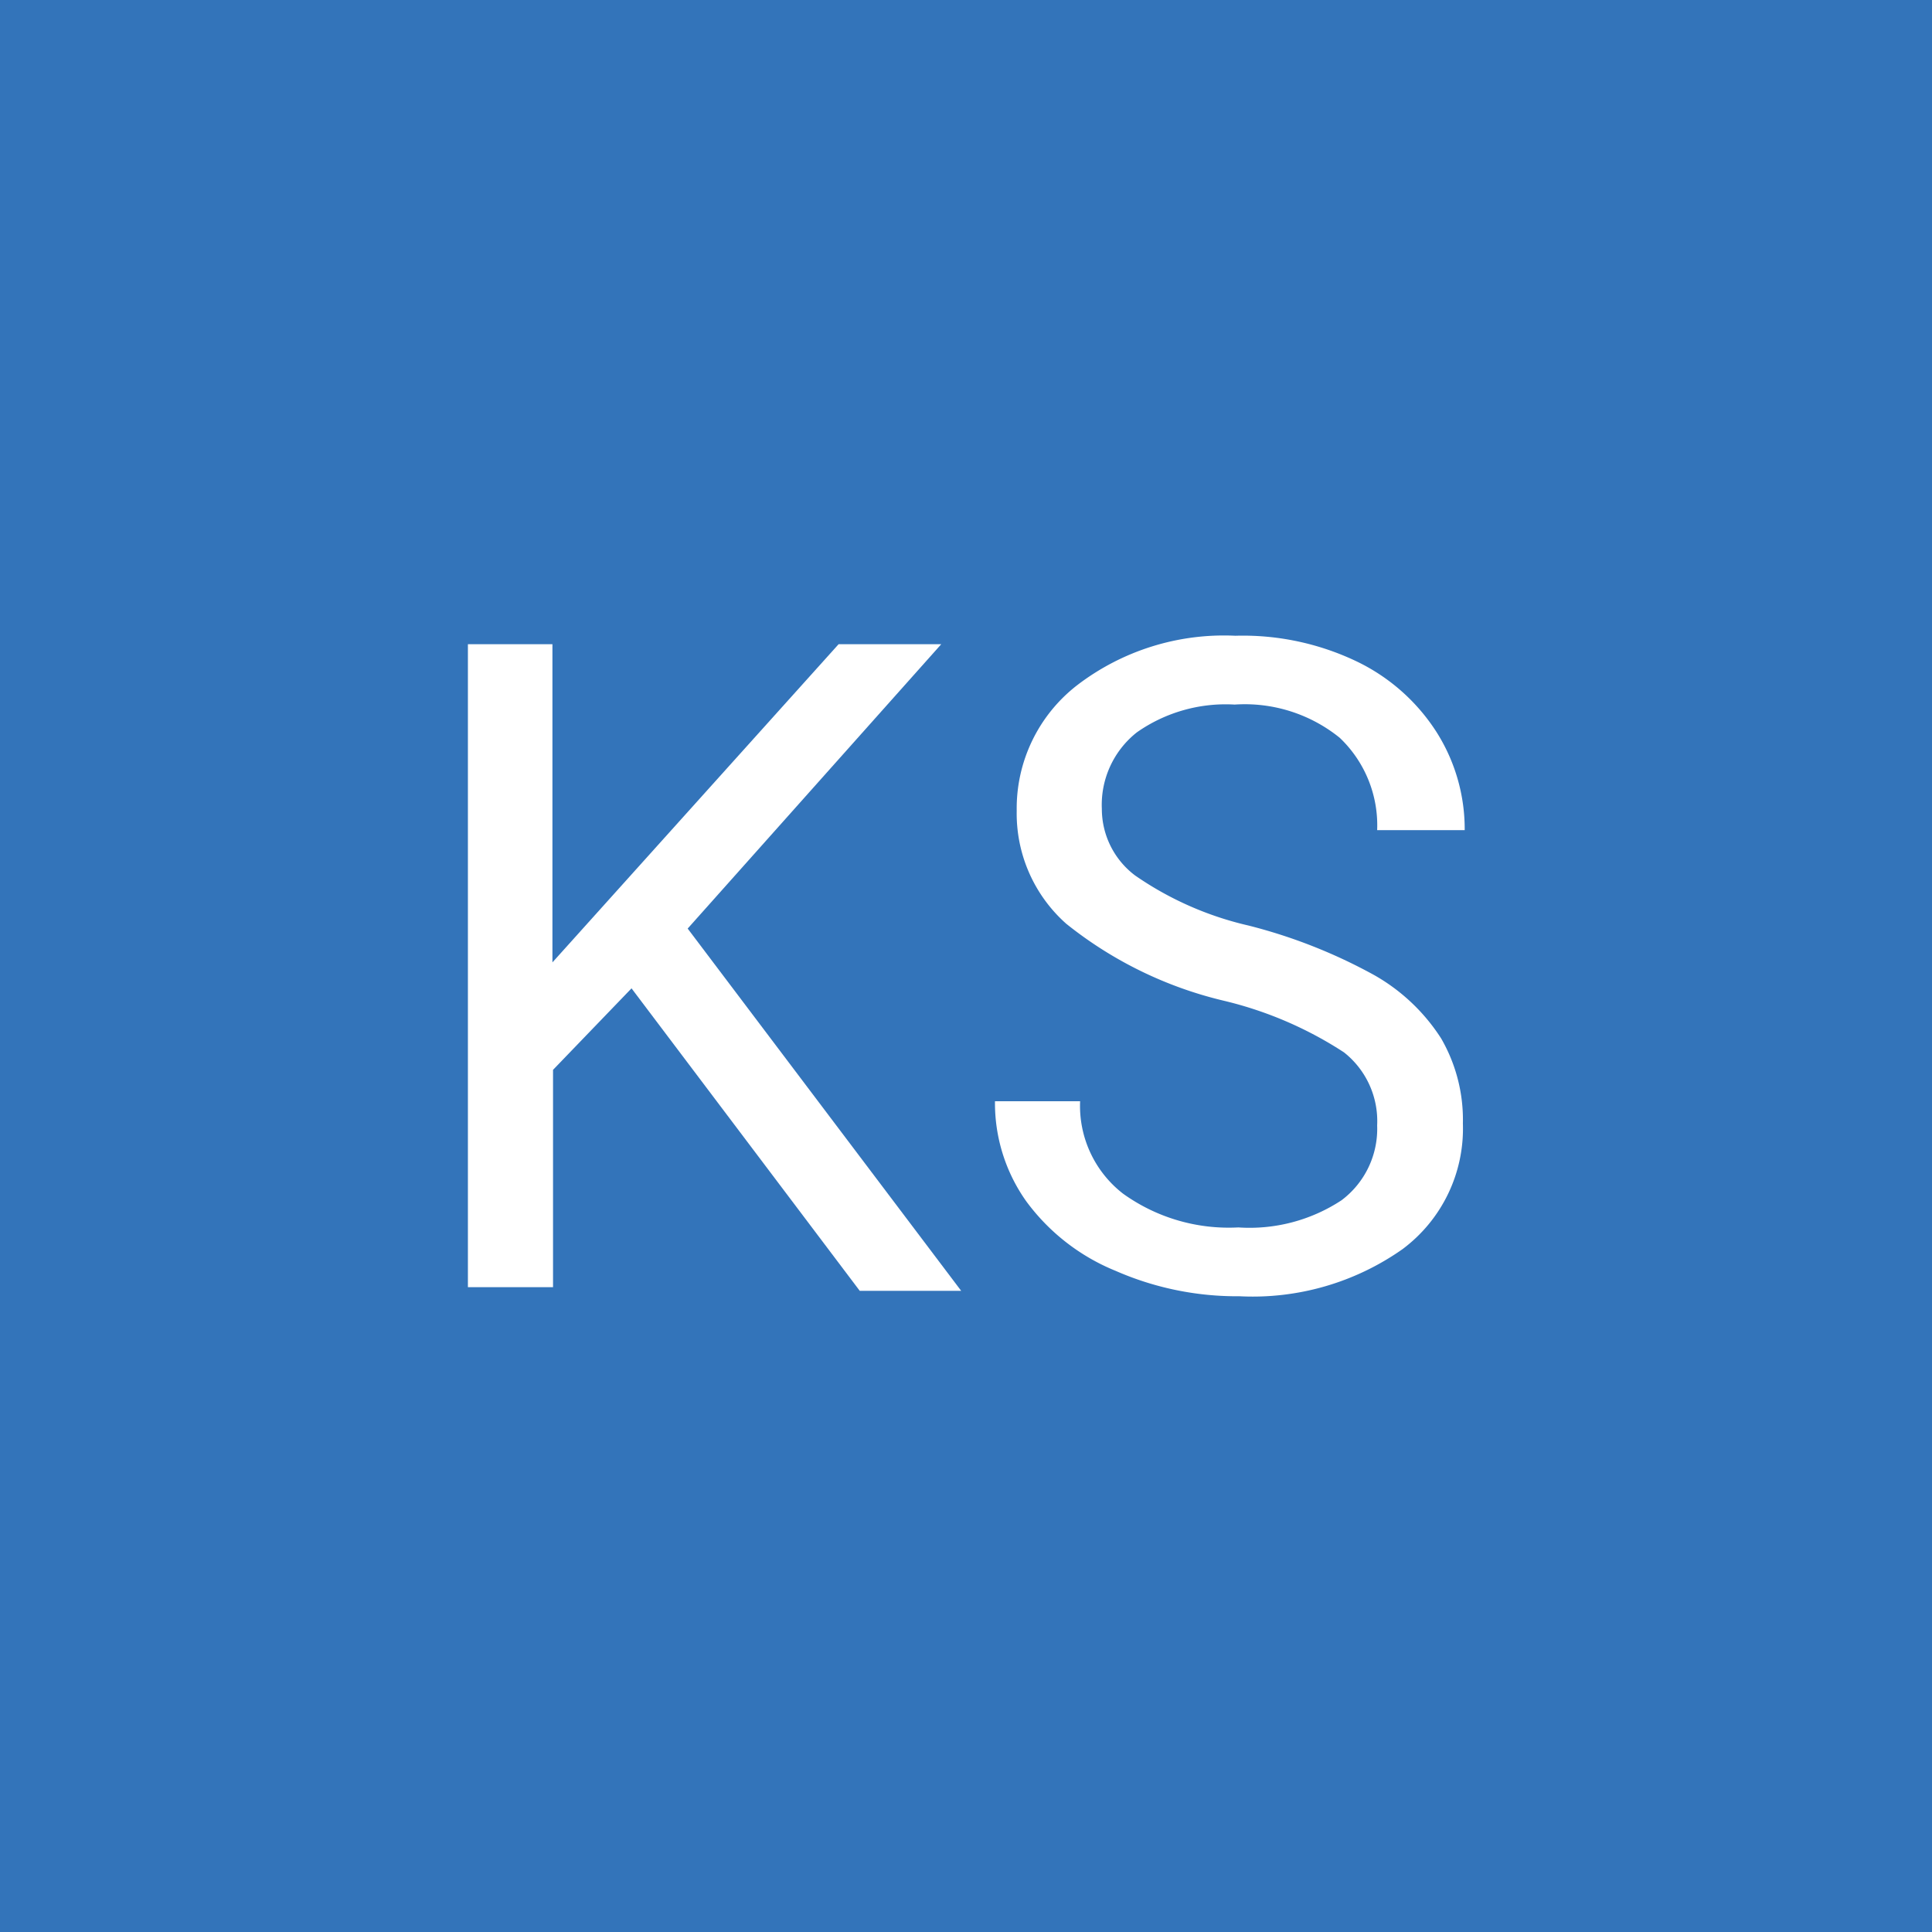 <svg id="Warstwa_1" data-name="Warstwa 1" xmlns="http://www.w3.org/2000/svg" viewBox="0 0 32 32">
  <defs>
    <style>
      .cls-1 {
        fill: #3374ba;
      }

      .cls-2 {
        fill: #fff;
      }
    </style>
  </defs>
  <title>KjakKRZYSZTOF</title>
  <rect class="cls-1" width="32" height="32"/>
  <g>
    <path class="cls-2" d="M10.46,16.37l-1.3,1.35v3.6H7.75V10.67H9.15v5.27l4.74-5.27h1.7l-4.2,4.71,4.53,6H14.24Z" transform="translate(0)"/>
    <path class="cls-2" d="M20.29,16.58a6.61,6.61,0,0,1-2.63-1.28,2.44,2.44,0,0,1-.82-1.87,2.58,2.58,0,0,1,1-2.08,4,4,0,0,1,2.62-.82,4.37,4.37,0,0,1,2,.42,3.23,3.23,0,0,1,1.33,1.17,3,3,0,0,1,.47,1.63H22.81a2,2,0,0,0-.62-1.53,2.5,2.5,0,0,0-1.74-.55,2.56,2.56,0,0,0-1.62.46,1.53,1.53,0,0,0-.58,1.27,1.38,1.38,0,0,0,.55,1.1,5.43,5.43,0,0,0,1.88.83,8.77,8.77,0,0,1,2.08.82,3.17,3.17,0,0,1,1.11,1.05,2.69,2.69,0,0,1,.36,1.41,2.49,2.49,0,0,1-1,2.08,4.31,4.31,0,0,1-2.7.78,5,5,0,0,1-2.05-.42A3.45,3.45,0,0,1,17,19.9a2.81,2.81,0,0,1-.52-1.66h1.41a1.84,1.84,0,0,0,.71,1.53,3,3,0,0,0,1.91.56,2.77,2.77,0,0,0,1.71-.45,1.48,1.48,0,0,0,.59-1.24,1.45,1.45,0,0,0-.55-1.21A6.32,6.32,0,0,0,20.29,16.58Z" transform="translate(0)"/>
  </g>
</svg>
